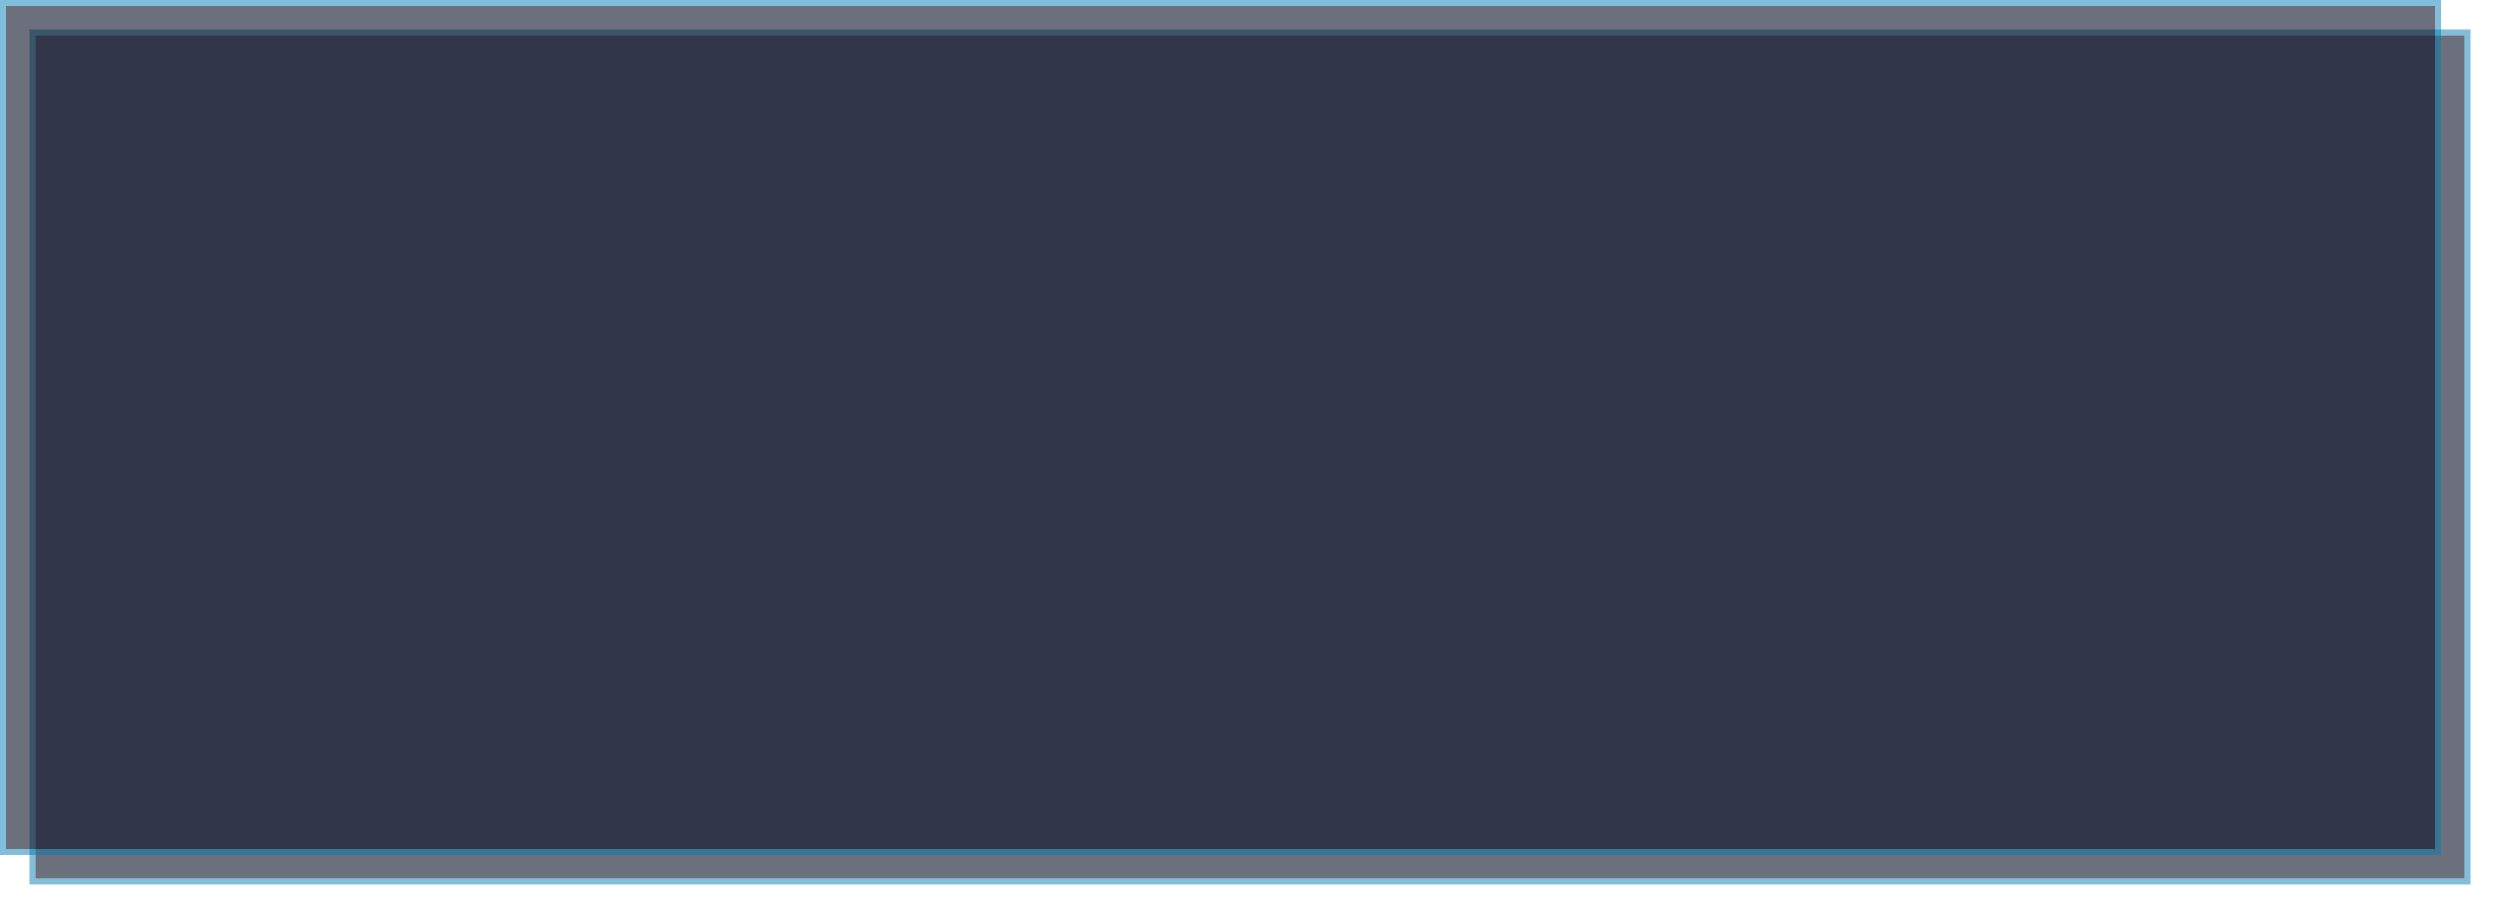 ﻿<?xml version="1.0" encoding="utf-8"?>
<svg version="1.1" xmlns:xlink="http://www.w3.org/1999/xlink" width="424px" height="155px" xmlns="http://www.w3.org/2000/svg">
  <defs>
    <filter x="915px" y="295px" width="424px" height="155px" filterUnits="userSpaceOnUse" id="filter32">
      <feOffset dx="5" dy="5" in="SourceAlpha" result="shadowOffsetInner" />
      <feGaussianBlur stdDeviation="2.5" in="shadowOffsetInner" result="shadowGaussian" />
      <feComposite in2="shadowGaussian" operator="atop" in="SourceAlpha" result="shadowComposite" />
      <feColorMatrix type="matrix" values="0 0 0 0 0.008  0 0 0 0 0.49  0 0 0 0 0.706  0 0 0 0.596 0  " in="shadowComposite" />
    </filter>
    <g id="widget33">
      <path d="M 916 296  L 1328 296  L 1328 439  L 916 439  L 916 296  Z " fill-rule="nonzero" fill="#0a1225" stroke="none" fill-opacity="0.6" />
      <path d="M 915.5 295.5  L 1328.5 295.5  L 1328.5 439.5  L 915.5 439.5  L 915.5 295.5  Z " stroke-width="1" stroke="#027db4" fill="none" stroke-opacity="0.498" />
    </g>
  </defs>
  <g transform="matrix(1 0 0 1 -915 -295 )">
    <use xlink:href="#widget33" filter="url(#filter32)" />
    <use xlink:href="#widget33" />
  </g>
</svg>